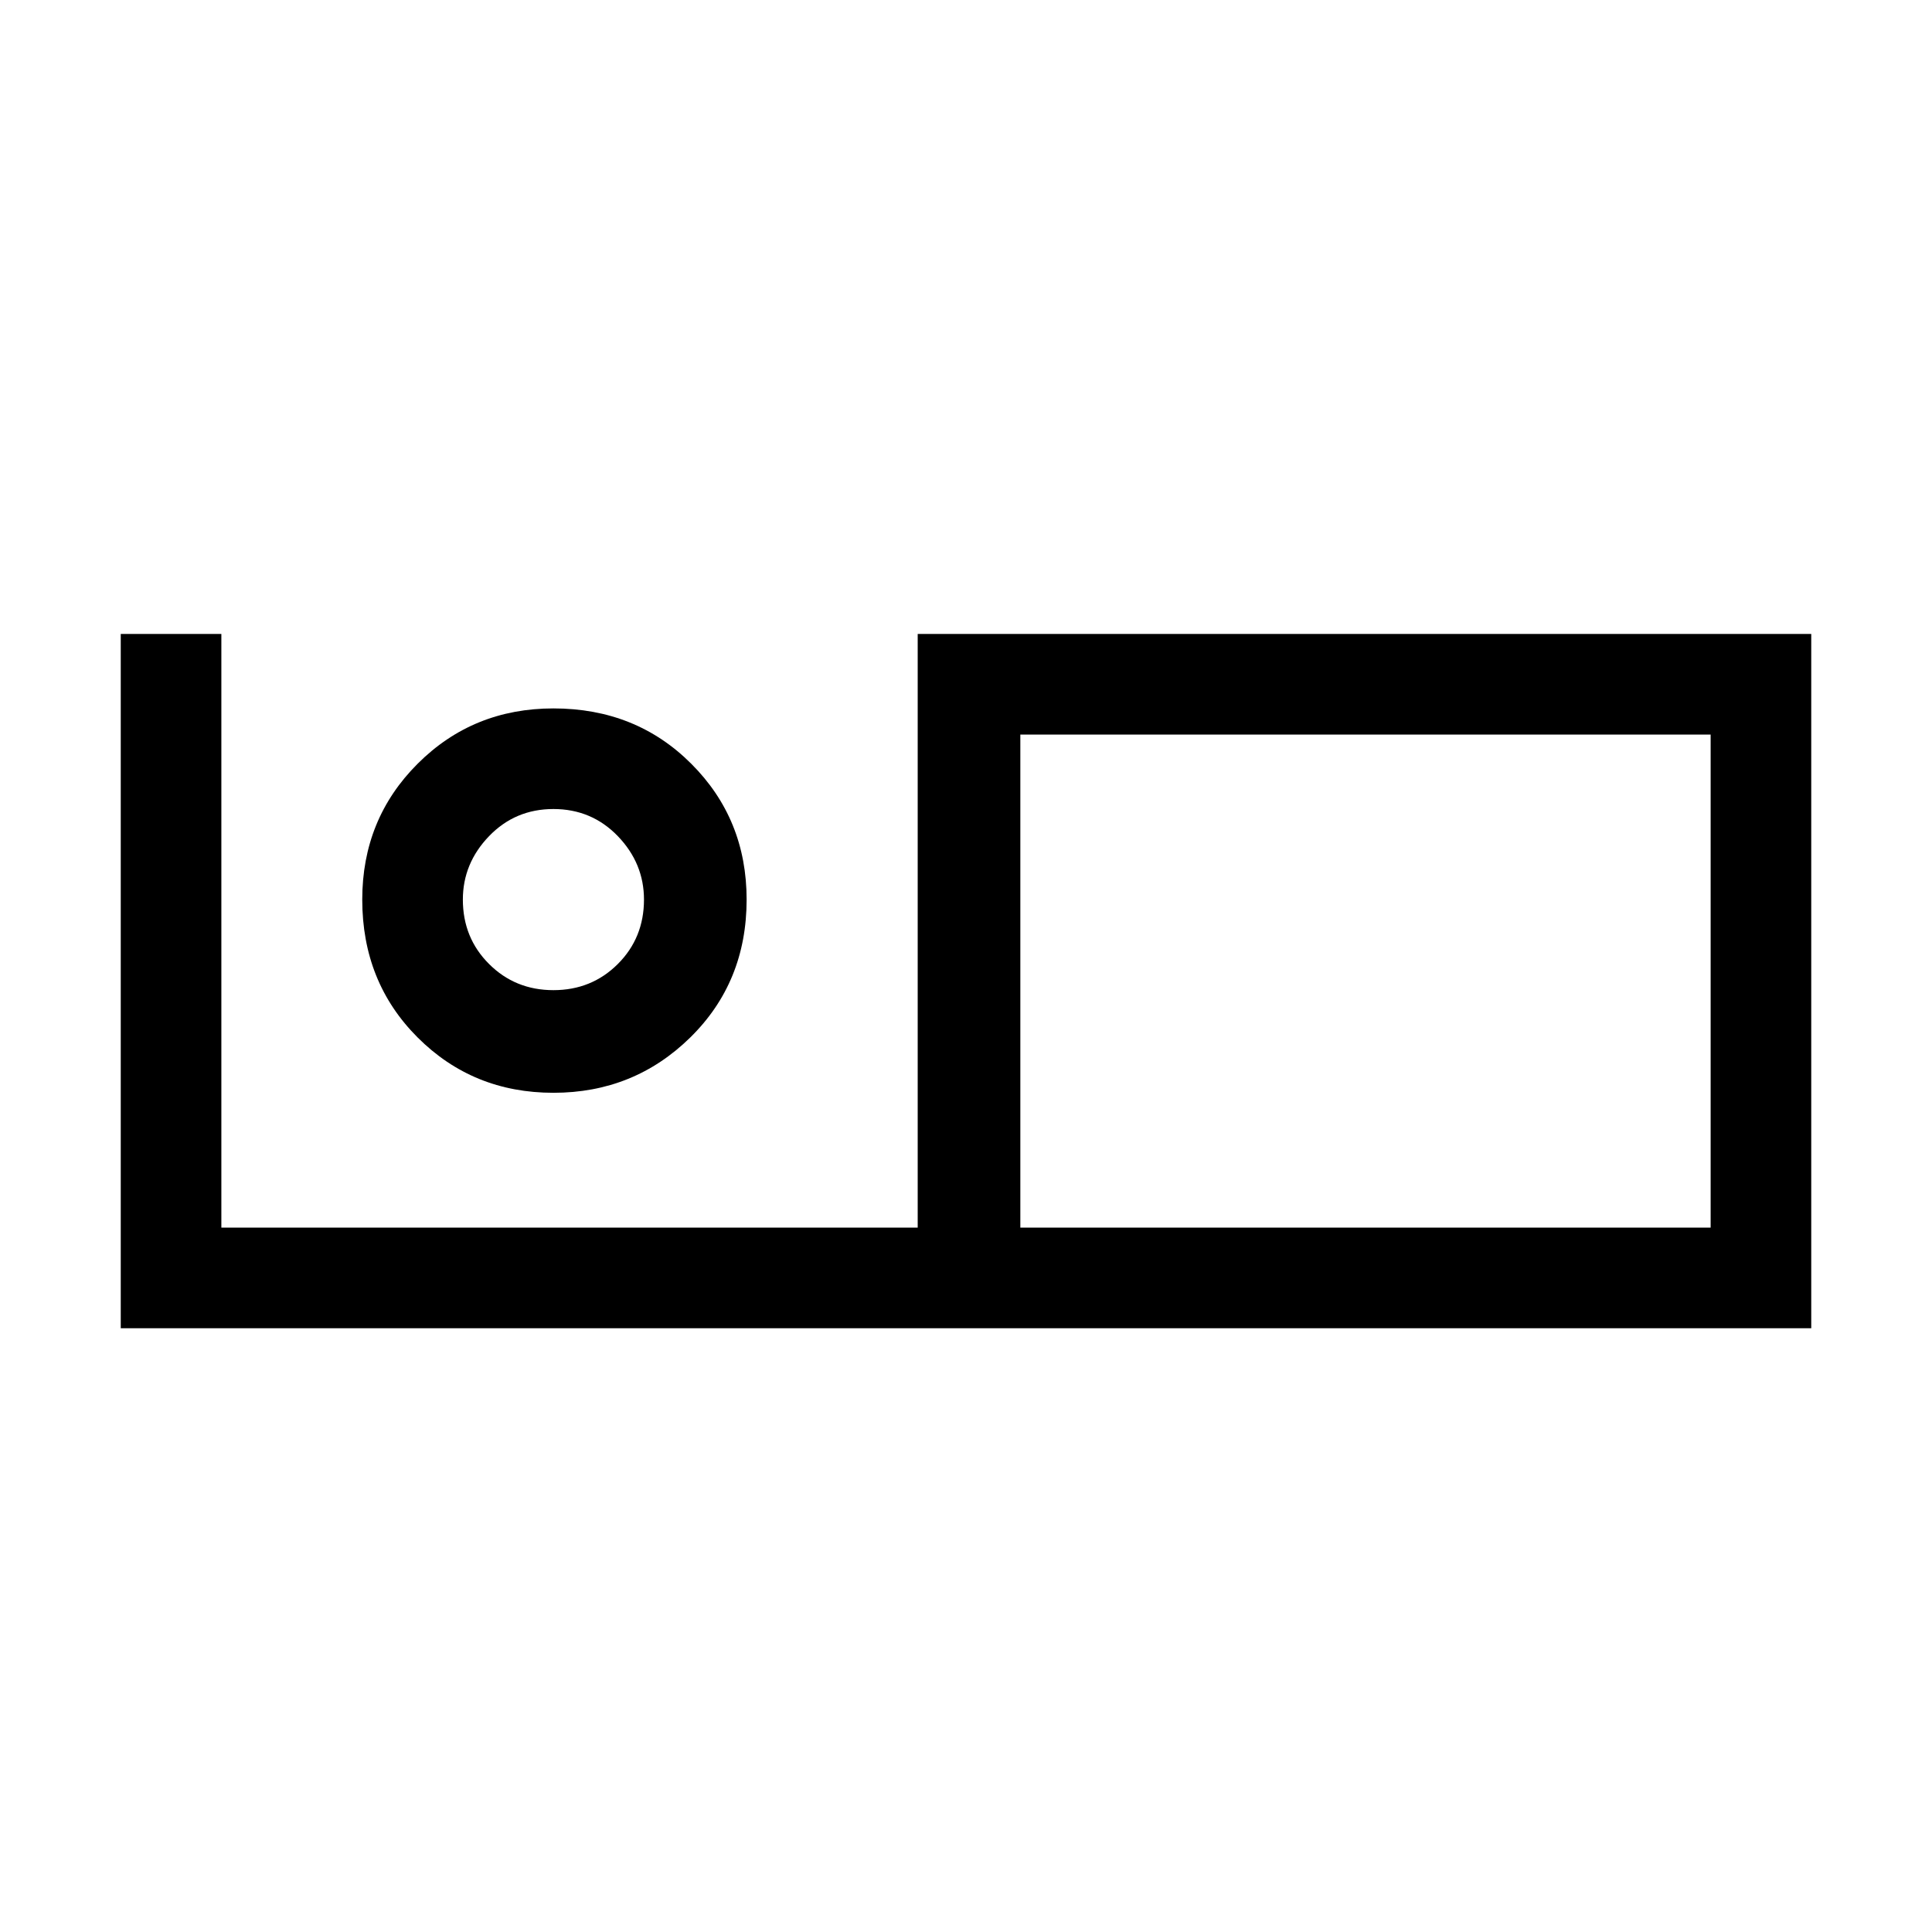 <svg xmlns="http://www.w3.org/2000/svg" height="40" width="40"><path d="M2.5 27.5V13.125h2.083v12.292H19V13.125h18.5V27.5Zm18.625-2.083h14.292V15.208H21.125Zm0 0V15.208v10.209Zm-9.667-2.792q-1.666 0-2.812-1.146T7.5 18.625q0-1.667 1.146-2.812 1.146-1.146 2.812-1.146 1.709 0 2.854 1.146 1.146 1.145 1.146 2.812 0 1.708-1.166 2.854-1.167 1.146-2.834 1.146Zm0-2.125q.792 0 1.334-.542.541-.541.541-1.333 0-.75-.541-1.313-.542-.562-1.334-.562-.791 0-1.333.562-.542.563-.542 1.313 0 .792.542 1.333.542.542 1.333.542Zm0-1.875Z"/></svg>